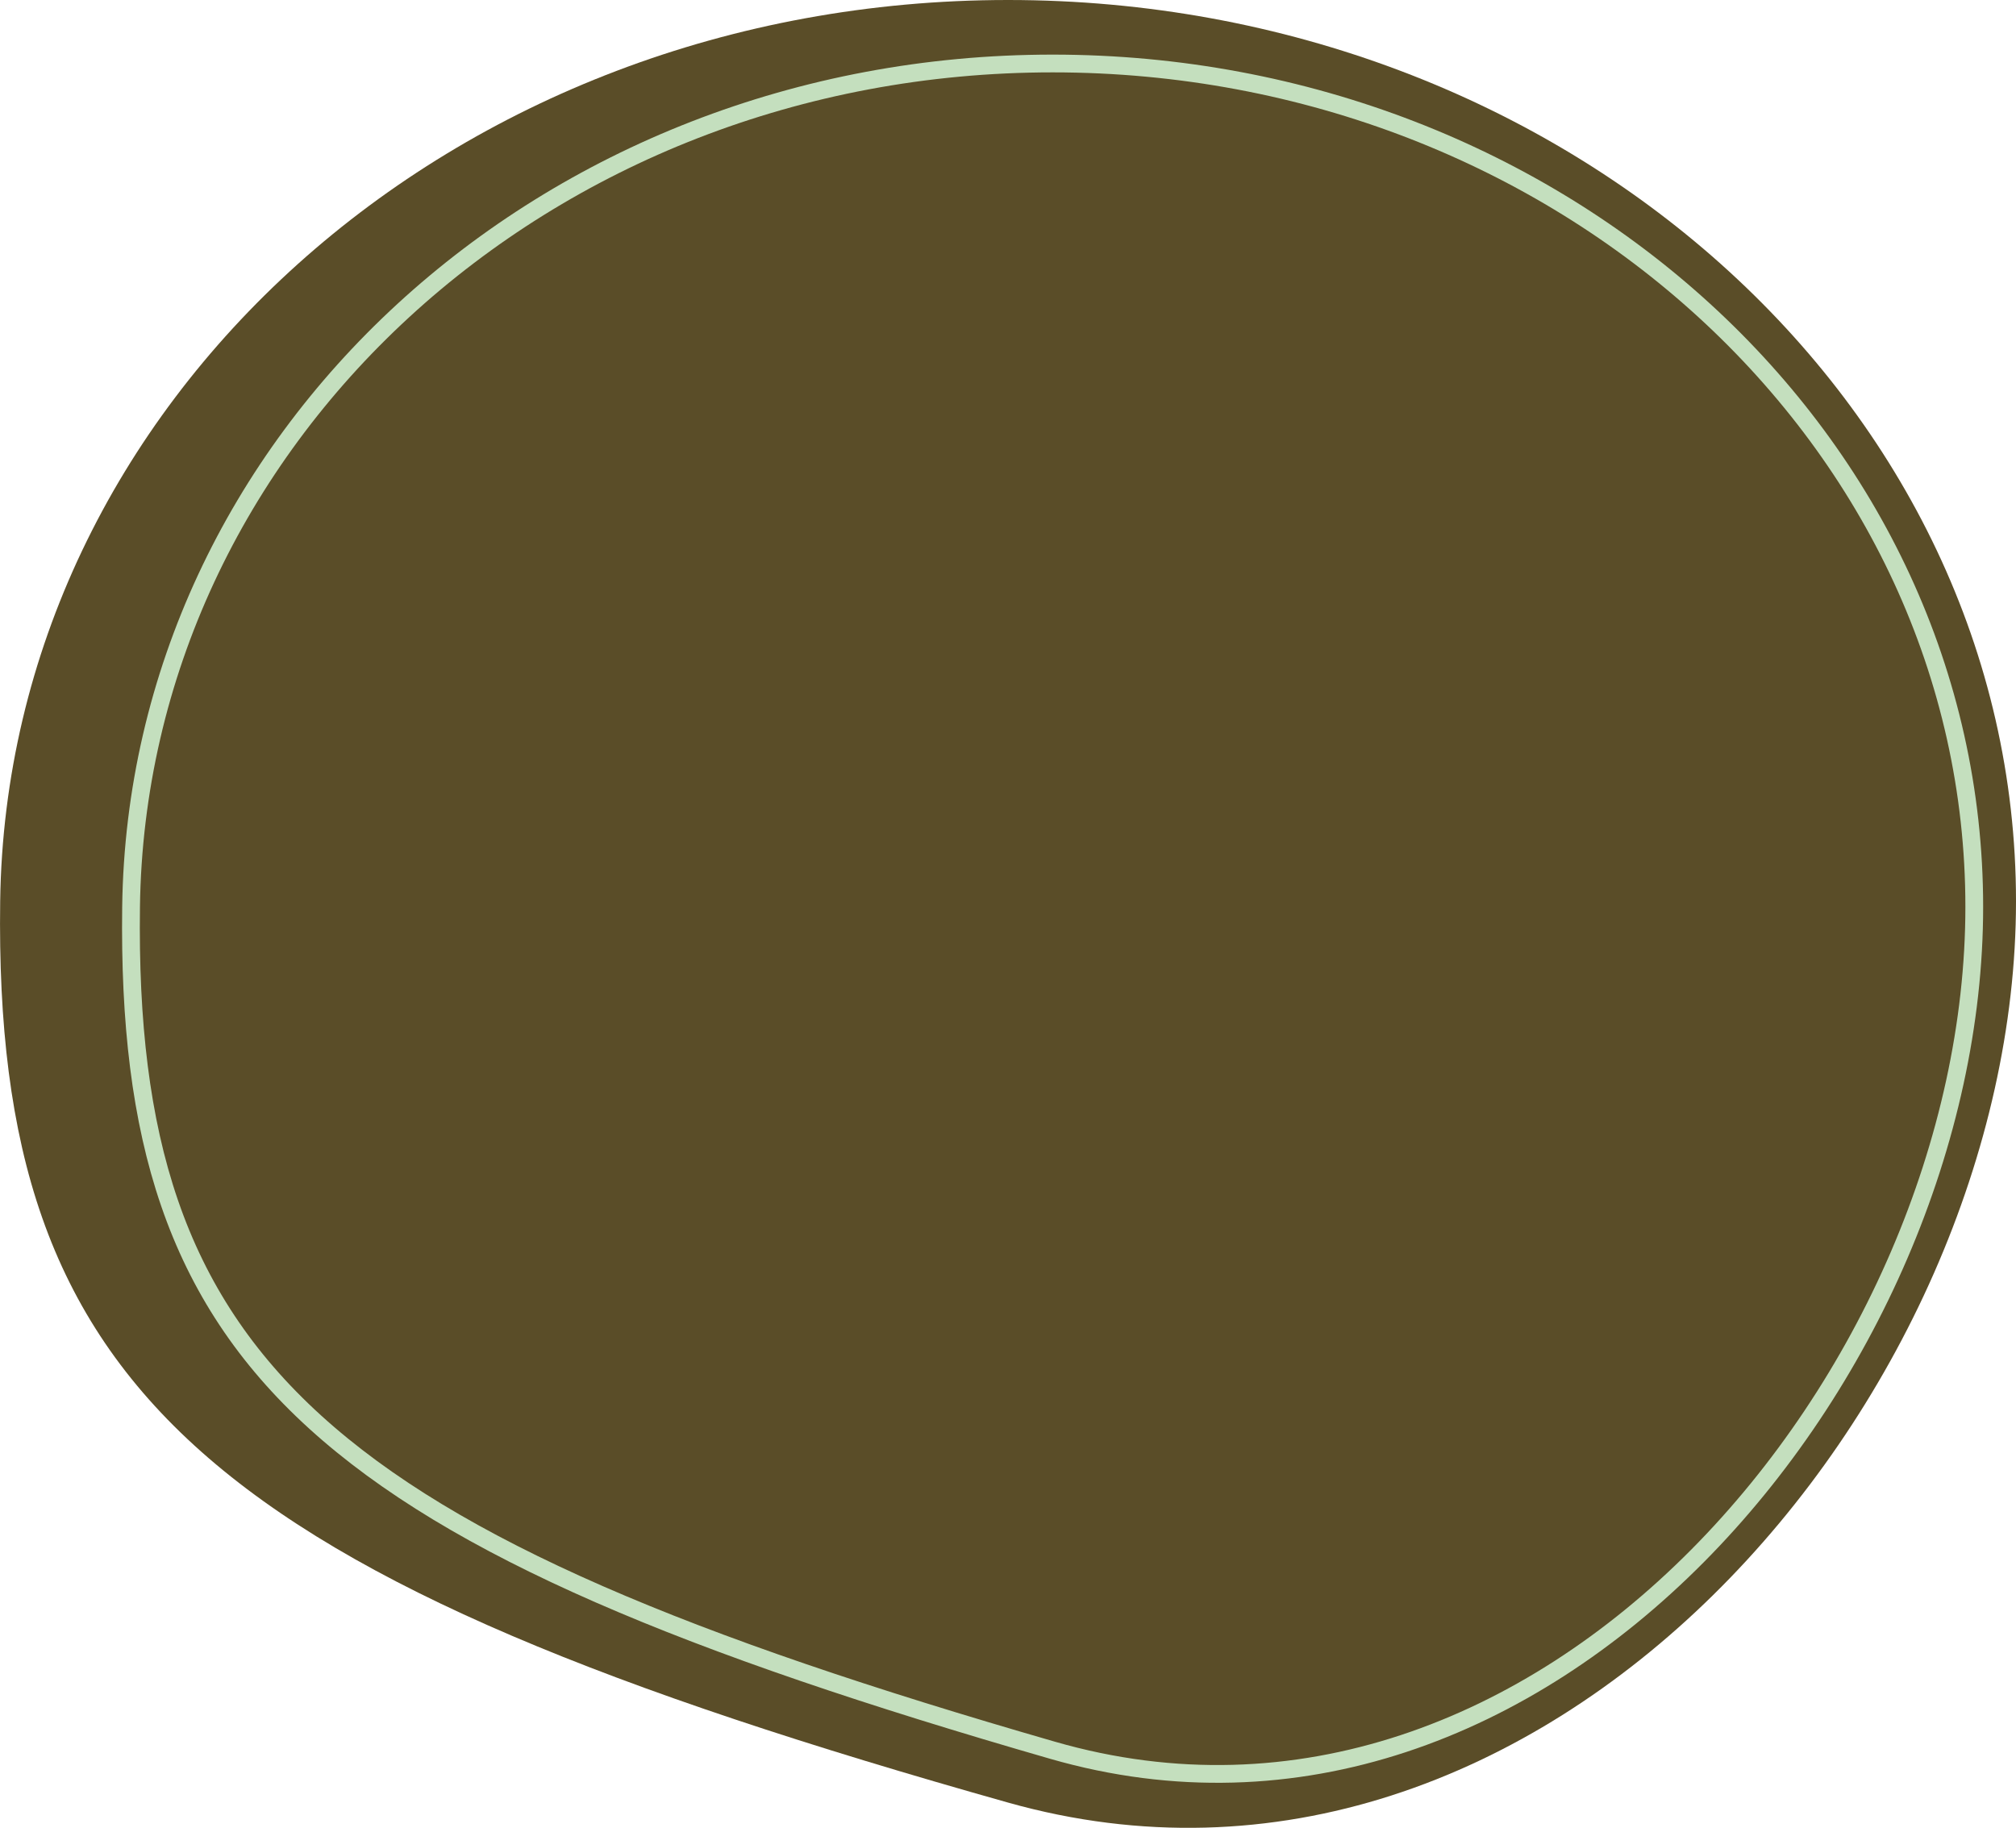 <?xml version="1.0" encoding="UTF-8"?>
<svg id="Layer_2" data-name="Layer 2" xmlns="http://www.w3.org/2000/svg" viewBox="0 0 227.02 205.84">
  <defs>
    <style>
      .cls-1 {
        fill: none;
        stroke: #c4dfbe;
        stroke-miterlimit: 10;
        stroke-width: 2px;
      }

      .cls-2 {
        fill: #5a4d28;
        stroke-width: 0px;
      }
    </style>
  </defs>
  <g id="Layer_1-2" data-name="Layer 1">
    <path class="cls-2" d="M227.02,101.5c0,56.06-53.17,118.5-113.5,101.5C23.33,177.59-.73,156.87.02,101.5.77,45.45,50.83,0,113.52,0s113.5,45.44,113.5,101.5Z"/>
    <path class="cls-1" d="M222.32,102.13c0,52.46-48.61,110.89-103.78,94.98C36.08,173.33,14.08,153.94,14.76,102.13,15.45,49.68,61.23,7.15,118.54,7.15s103.78,42.52,103.78,94.98Z"/>
  </g>
</svg>
